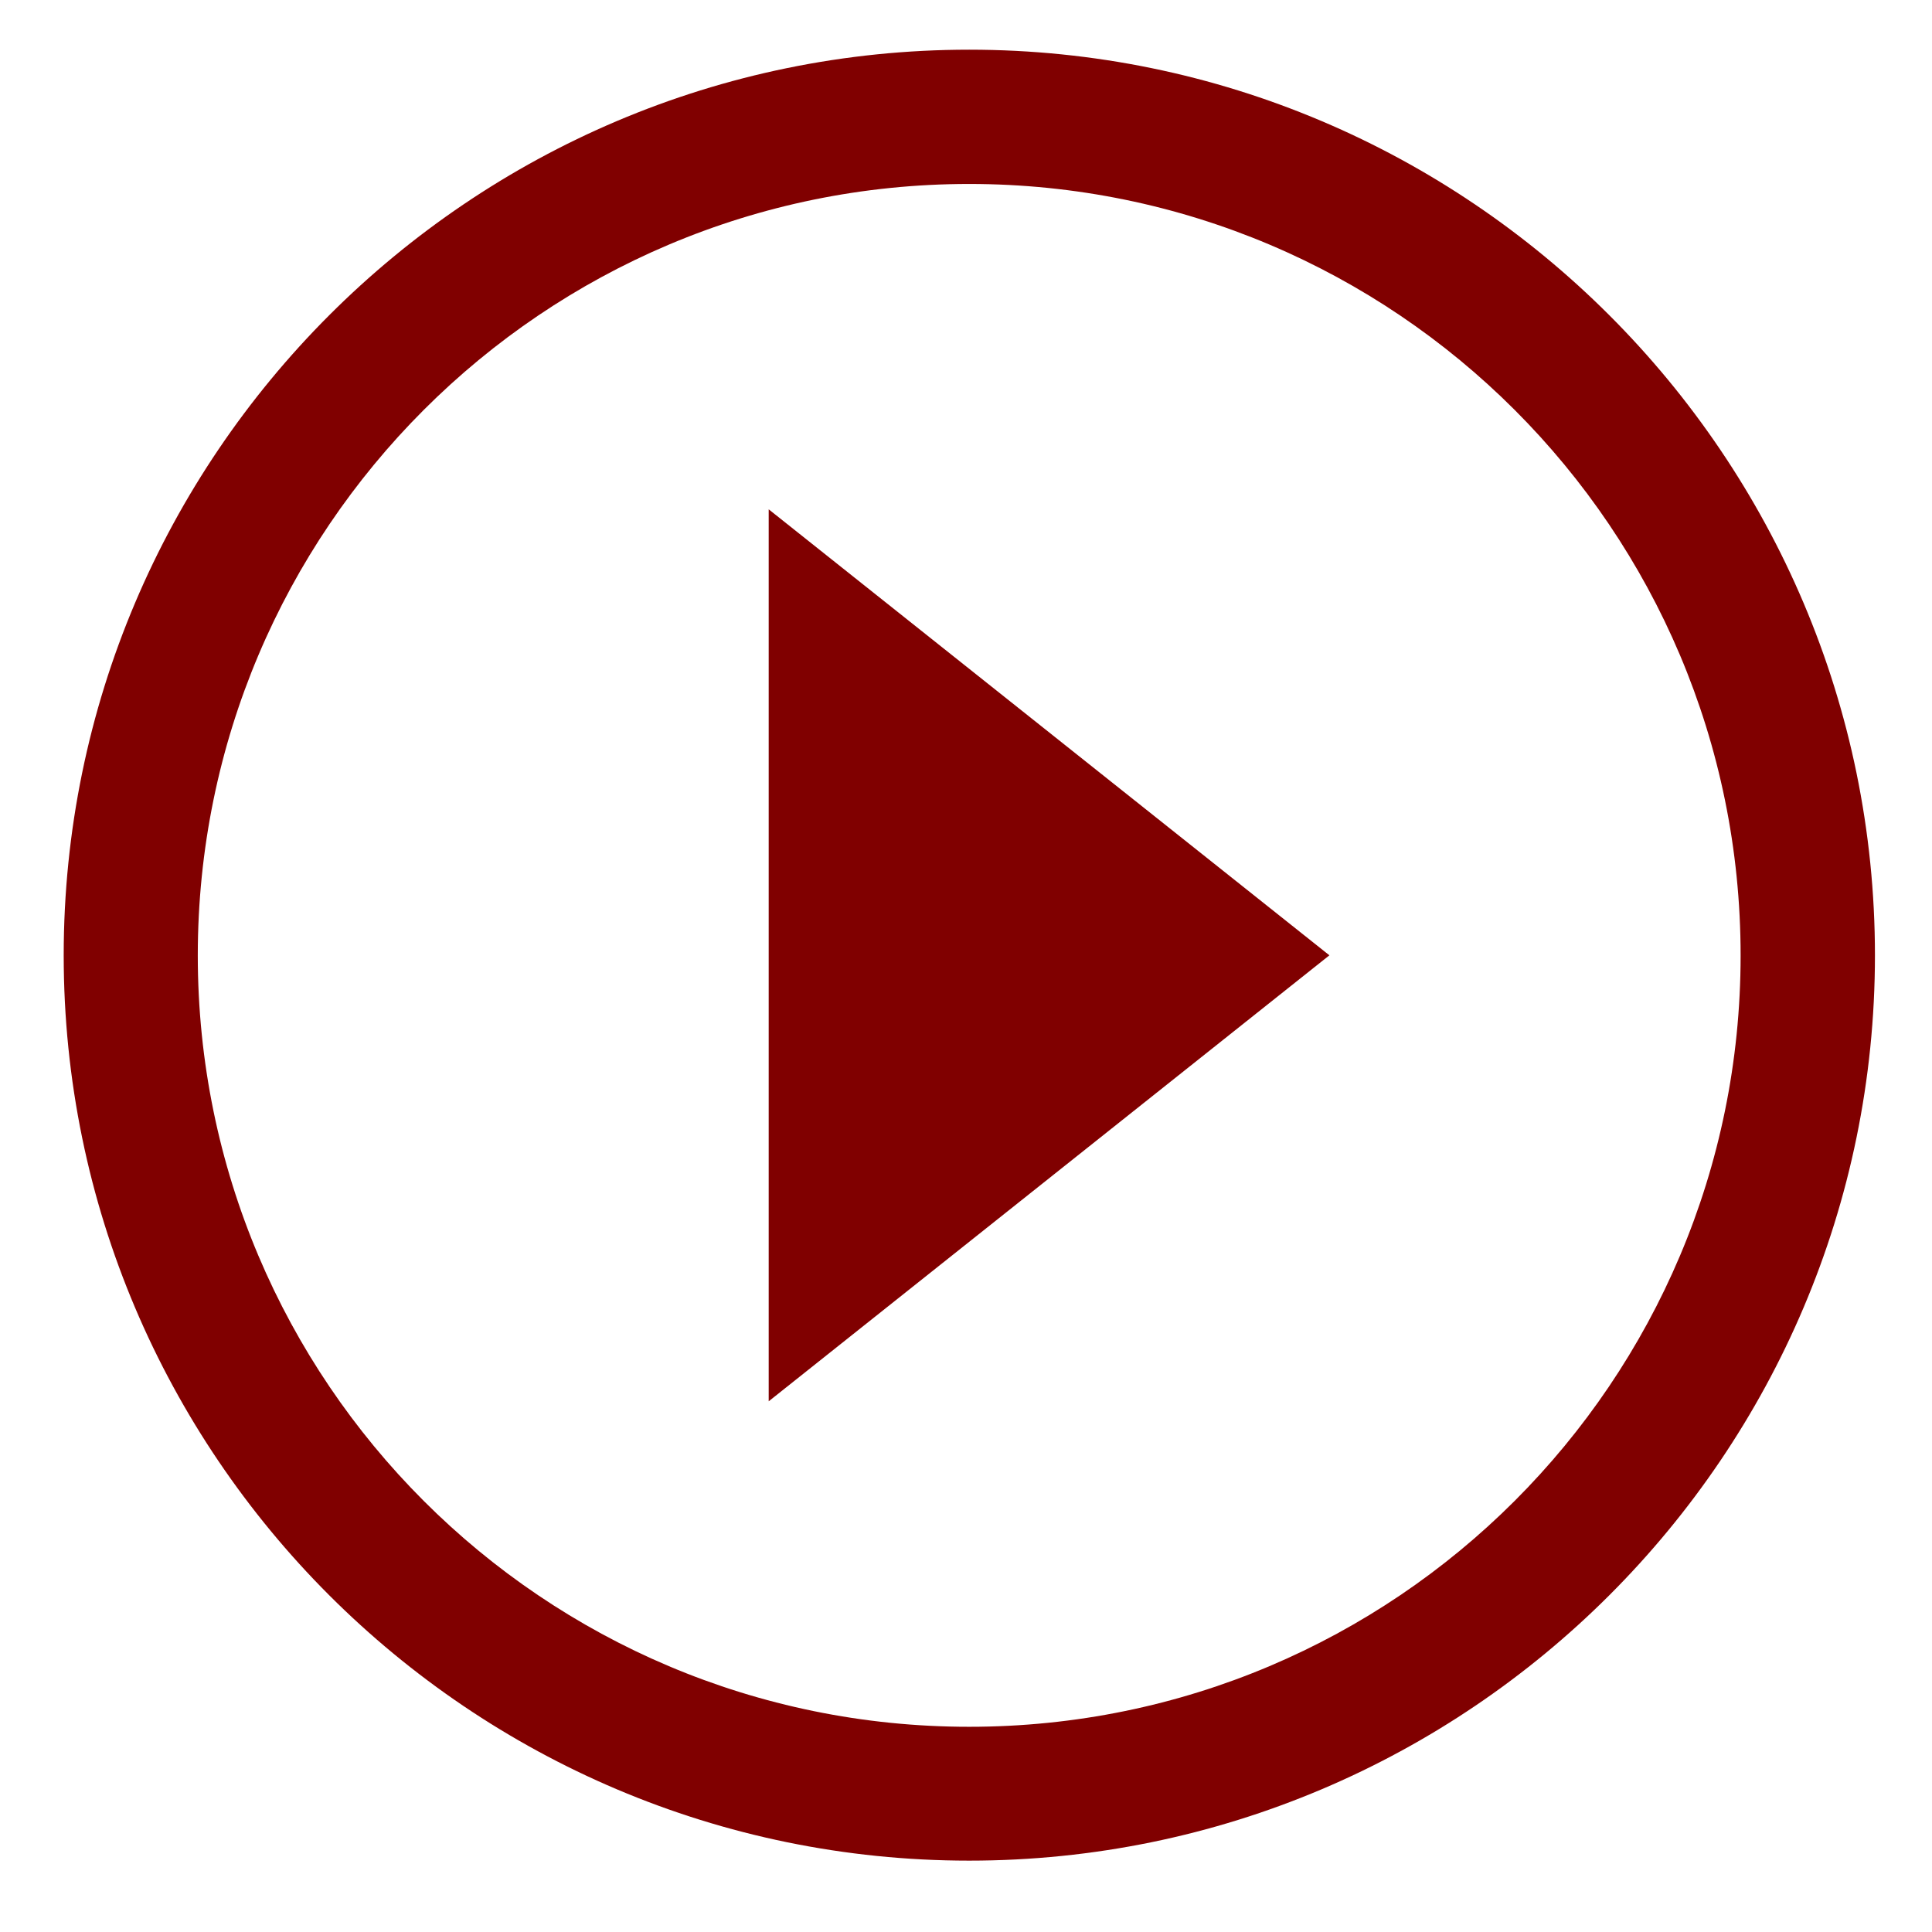 <?xml version="1.0" encoding="utf-8"?>
<!-- Generator: Adobe Illustrator 17.0.0, SVG Export Plug-In . SVG Version: 6.00 Build 0)  -->
<!DOCTYPE svg PUBLIC "-//W3C//DTD SVG 1.1//EN" "http://www.w3.org/Graphics/SVG/1.1/DTD/svg11.dtd">
<svg version="1.1" id="Layer_1" xmlns="http://www.w3.org/2000/svg" xmlns:xlink="http://www.w3.org/1999/xlink" x="0px" y="0px"
	 width="32px" height="32px" viewBox="0 0 32 32" enable-background="new 0 0 32 32" xml:space="preserve">
<path id="_x31_067-play" fill="#800000018000000180000001" d="M16.053,0.823c-8.27,0-14.998,6.729-14.998,15
	c0,8.271,6.728,14.995,14.998,14.995c8.271,0,15.002-6.724,15.002-14.995C31.055,7.552,24.324,0.823,16.053,0.823z M16.053,28.601
	c-7.057,0-12.777-5.719-12.777-12.775c0-7.059,5.722-12.779,12.777-12.779c7.057,0,12.777,5.721,12.777,12.779
	C28.83,22.882,23.109,28.601,16.053,28.601z M12.732,23.21l9.287-7.387l-9.287-7.387V23.21z"/>
</svg>
